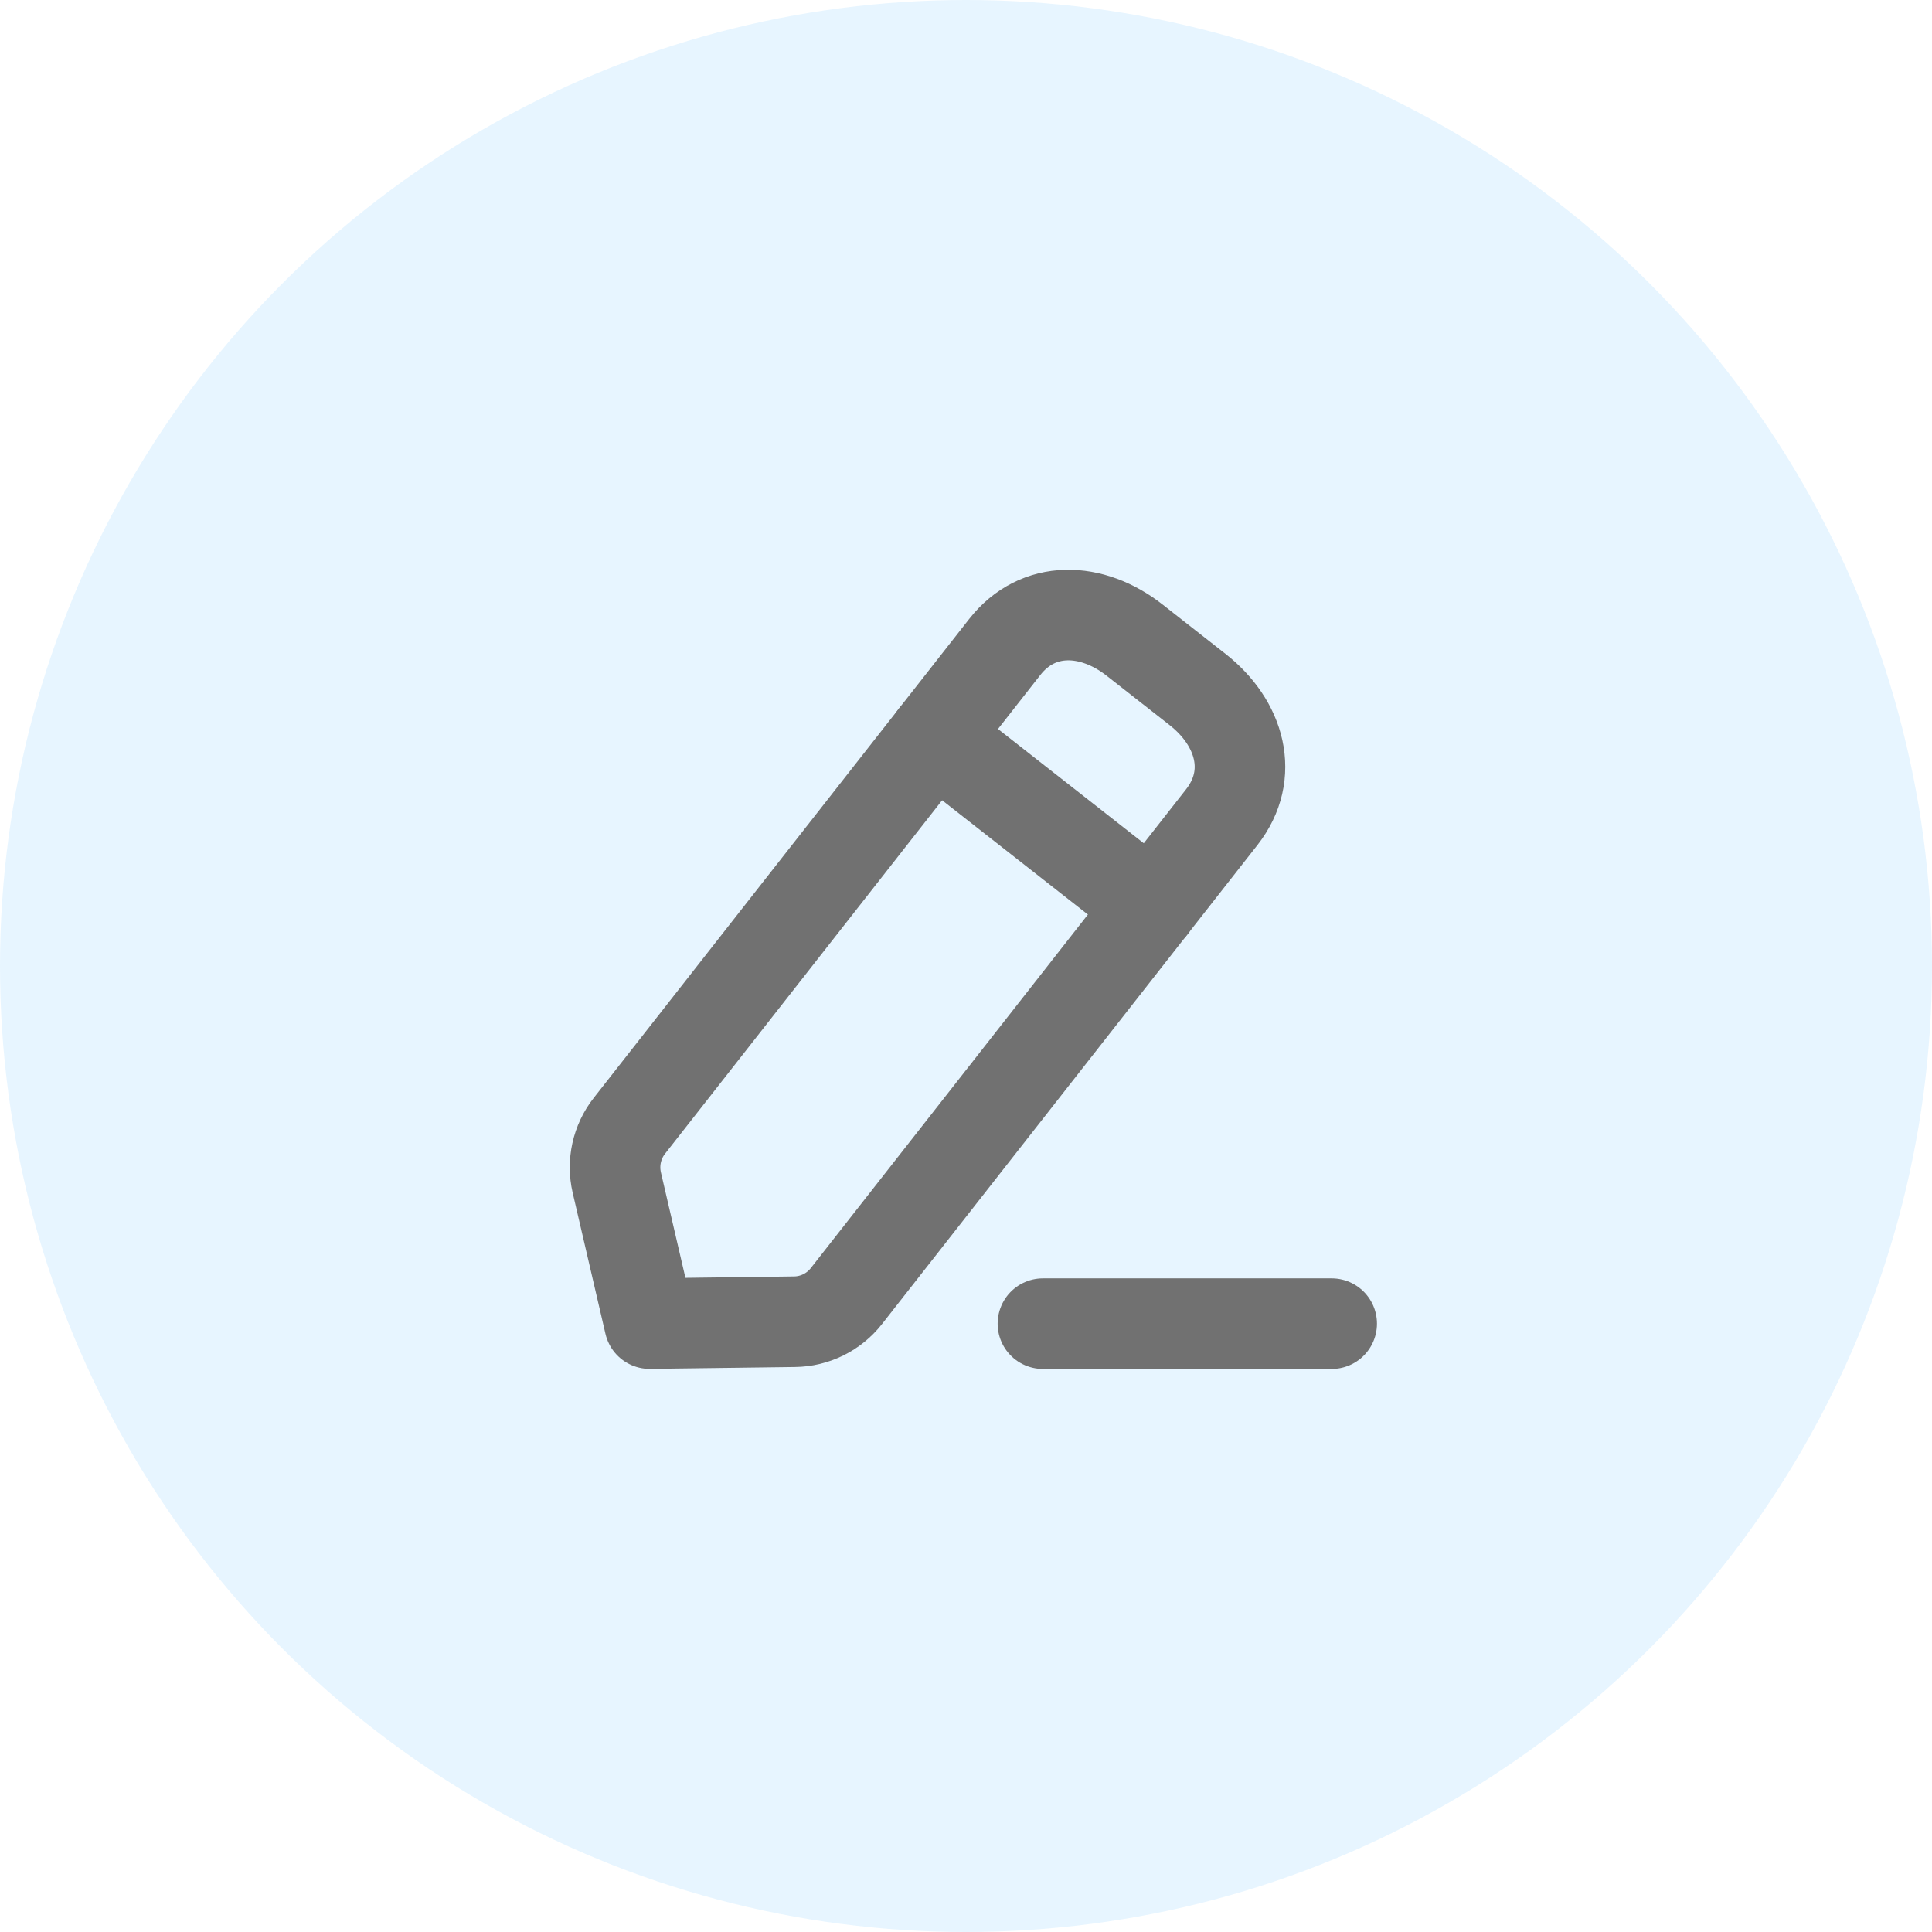 <svg width="32" height="32" viewBox="0 0 32 32" fill="none" xmlns="http://www.w3.org/2000/svg">
<circle cx="16" cy="16" r="16" fill="#0D99FF" fill-opacity="0.1"/>
<path d="M17.274 21.924H22.057" stroke="#717171" stroke-width="1.5" stroke-linecap="round" stroke-linejoin="round"/>
<path fill-rule="evenodd" clip-rule="evenodd" d="M16.641 10.717C17.194 10.012 18.087 10.049 18.792 10.602L19.834 11.419C20.54 11.972 20.789 12.829 20.236 13.535L14.02 21.466C13.812 21.732 13.495 21.889 13.157 21.892L10.759 21.923L10.216 19.587C10.14 19.259 10.216 18.914 10.424 18.648L16.641 10.717Z" stroke="#717171" stroke-width="1.5" stroke-linecap="round" stroke-linejoin="round"/>
<path d="M15.477 12.202L19.073 15.021" stroke="#717171" stroke-width="1.5" stroke-linecap="round" stroke-linejoin="round"/>
</svg>
